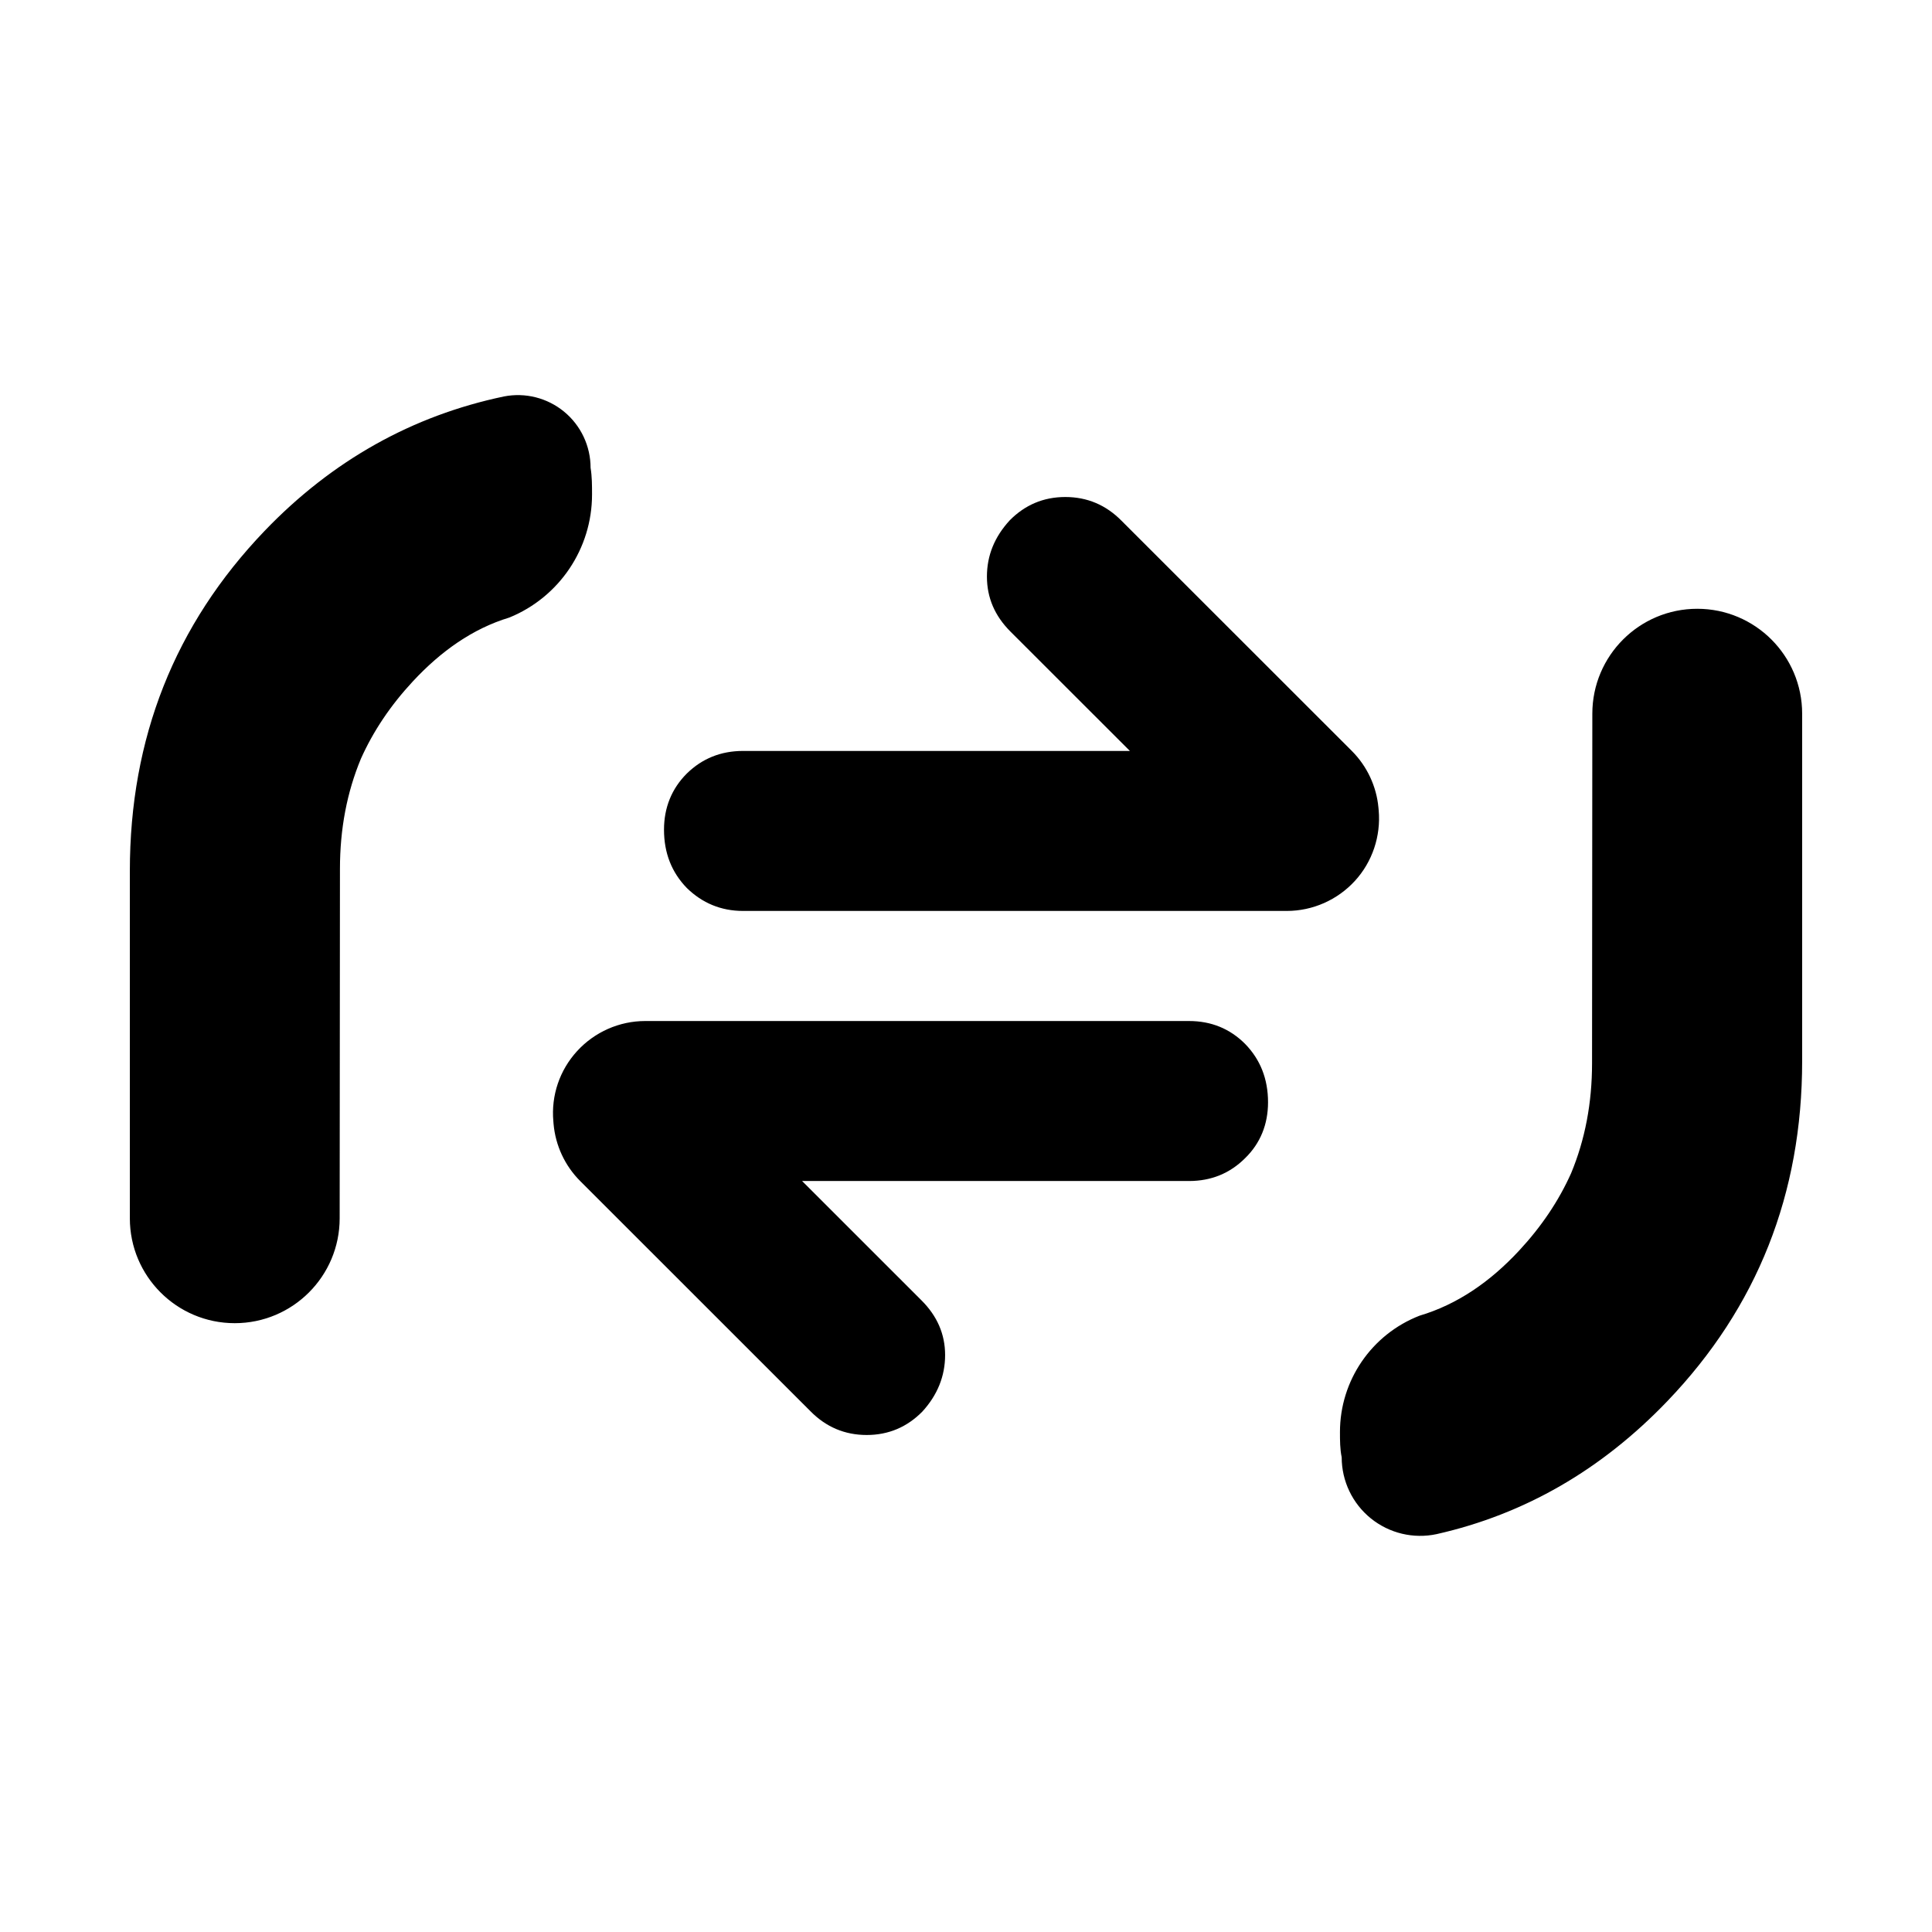 <?xml version="1.0" encoding="utf-8"?>
<svg width="100%" height="100%" viewBox="0 0 48 48" version="1.1" xmlns="http://www.w3.org/2000/svg" style="fill-rule:evenodd;clip-rule:evenodd;stroke-linejoin:round;stroke-miterlimit:2;">
  <path d="M 14.709 12.287 C 14.709 13.628 13.897 14.835 12.656 15.342 C 11.744 15.618 10.956 16.177 10.257 16.929 C 9.704 17.524 9.273 18.165 8.966 18.852 C 8.619 19.686 8.446 20.597 8.446 21.585 L 8.439 30.268 C 8.439 31.707 7.272 32.874 5.832 32.874 C 4.393 32.874 3.226 31.707 3.226 30.268 L 3.226 21.64 C 3.226 18.337 4.341 15.521 6.571 13.193 C 8.252 11.439 10.251 10.325 12.52 9.85 C 13.05 9.746 13.598 9.885 14.015 10.228 C 14.432 10.571 14.673 11.083 14.673 11.623 C 14.709 11.841 14.709 12.065 14.709 12.287 Z M 33.291 35.577 C 33.291 34.299 34.076 33.152 35.268 32.688 C 36.208 32.409 37.024 31.844 37.742 31.071 C 38.296 30.475 38.727 29.834 39.034 29.148 C 39.381 28.313 39.554 27.403 39.554 26.415 L 39.561 17.732 C 39.561 16.292 40.728 15.125 42.168 15.125 C 43.607 15.125 44.774 16.292 44.774 17.732 L 44.774 26.36 C 44.774 29.663 43.659 32.478 41.429 34.807 C 39.789 36.519 37.877 37.622 35.692 38.115 C 35.116 38.238 34.516 38.094 34.058 37.724 C 33.6 37.353 33.334 36.796 33.334 36.207 C 33.291 35.999 33.291 35.787 33.291 35.577 Z M 13.748 27.859 C 13.69 27.218 13.904 26.587 14.339 26.113 C 14.772 25.64 15.386 25.367 16.03 25.367 L 29.54 25.367 C 30.09 25.367 30.555 25.556 30.934 25.935 C 31.313 26.324 31.504 26.807 31.504 27.386 C 31.504 27.933 31.313 28.406 30.934 28.775 C 30.555 29.153 30.09 29.342 29.54 29.342 L 19.928 29.342 L 22.895 32.308 C 23.285 32.697 23.481 33.149 23.481 33.665 C 23.481 34.19 23.29 34.663 22.912 35.074 C 22.538 35.452 22.079 35.652 21.533 35.652 C 20.986 35.652 20.521 35.452 20.137 35.063 L 14.414 29.342 C 14.035 28.963 13.8 28.459 13.753 27.922 Z M 34.253 20.13 C 34.31 20.771 34.096 21.413 33.662 21.886 C 33.228 22.359 32.614 22.632 31.97 22.632 L 18.46 22.632 C 17.91 22.632 17.445 22.433 17.067 22.065 C 16.687 21.675 16.497 21.192 16.497 20.613 C 16.497 20.067 16.687 19.593 17.067 19.215 C 17.445 18.846 17.91 18.657 18.46 18.657 L 28.072 18.657 L 25.105 15.692 C 24.715 15.302 24.52 14.85 24.52 14.325 C 24.52 13.799 24.71 13.336 25.088 12.926 C 25.462 12.548 25.921 12.348 26.467 12.348 C 27.014 12.348 27.479 12.548 27.863 12.937 L 33.586 18.657 C 33.965 19.036 34.2 19.541 34.247 20.067 Z" style="stroke-width: 0.05;"/>
</svg>
